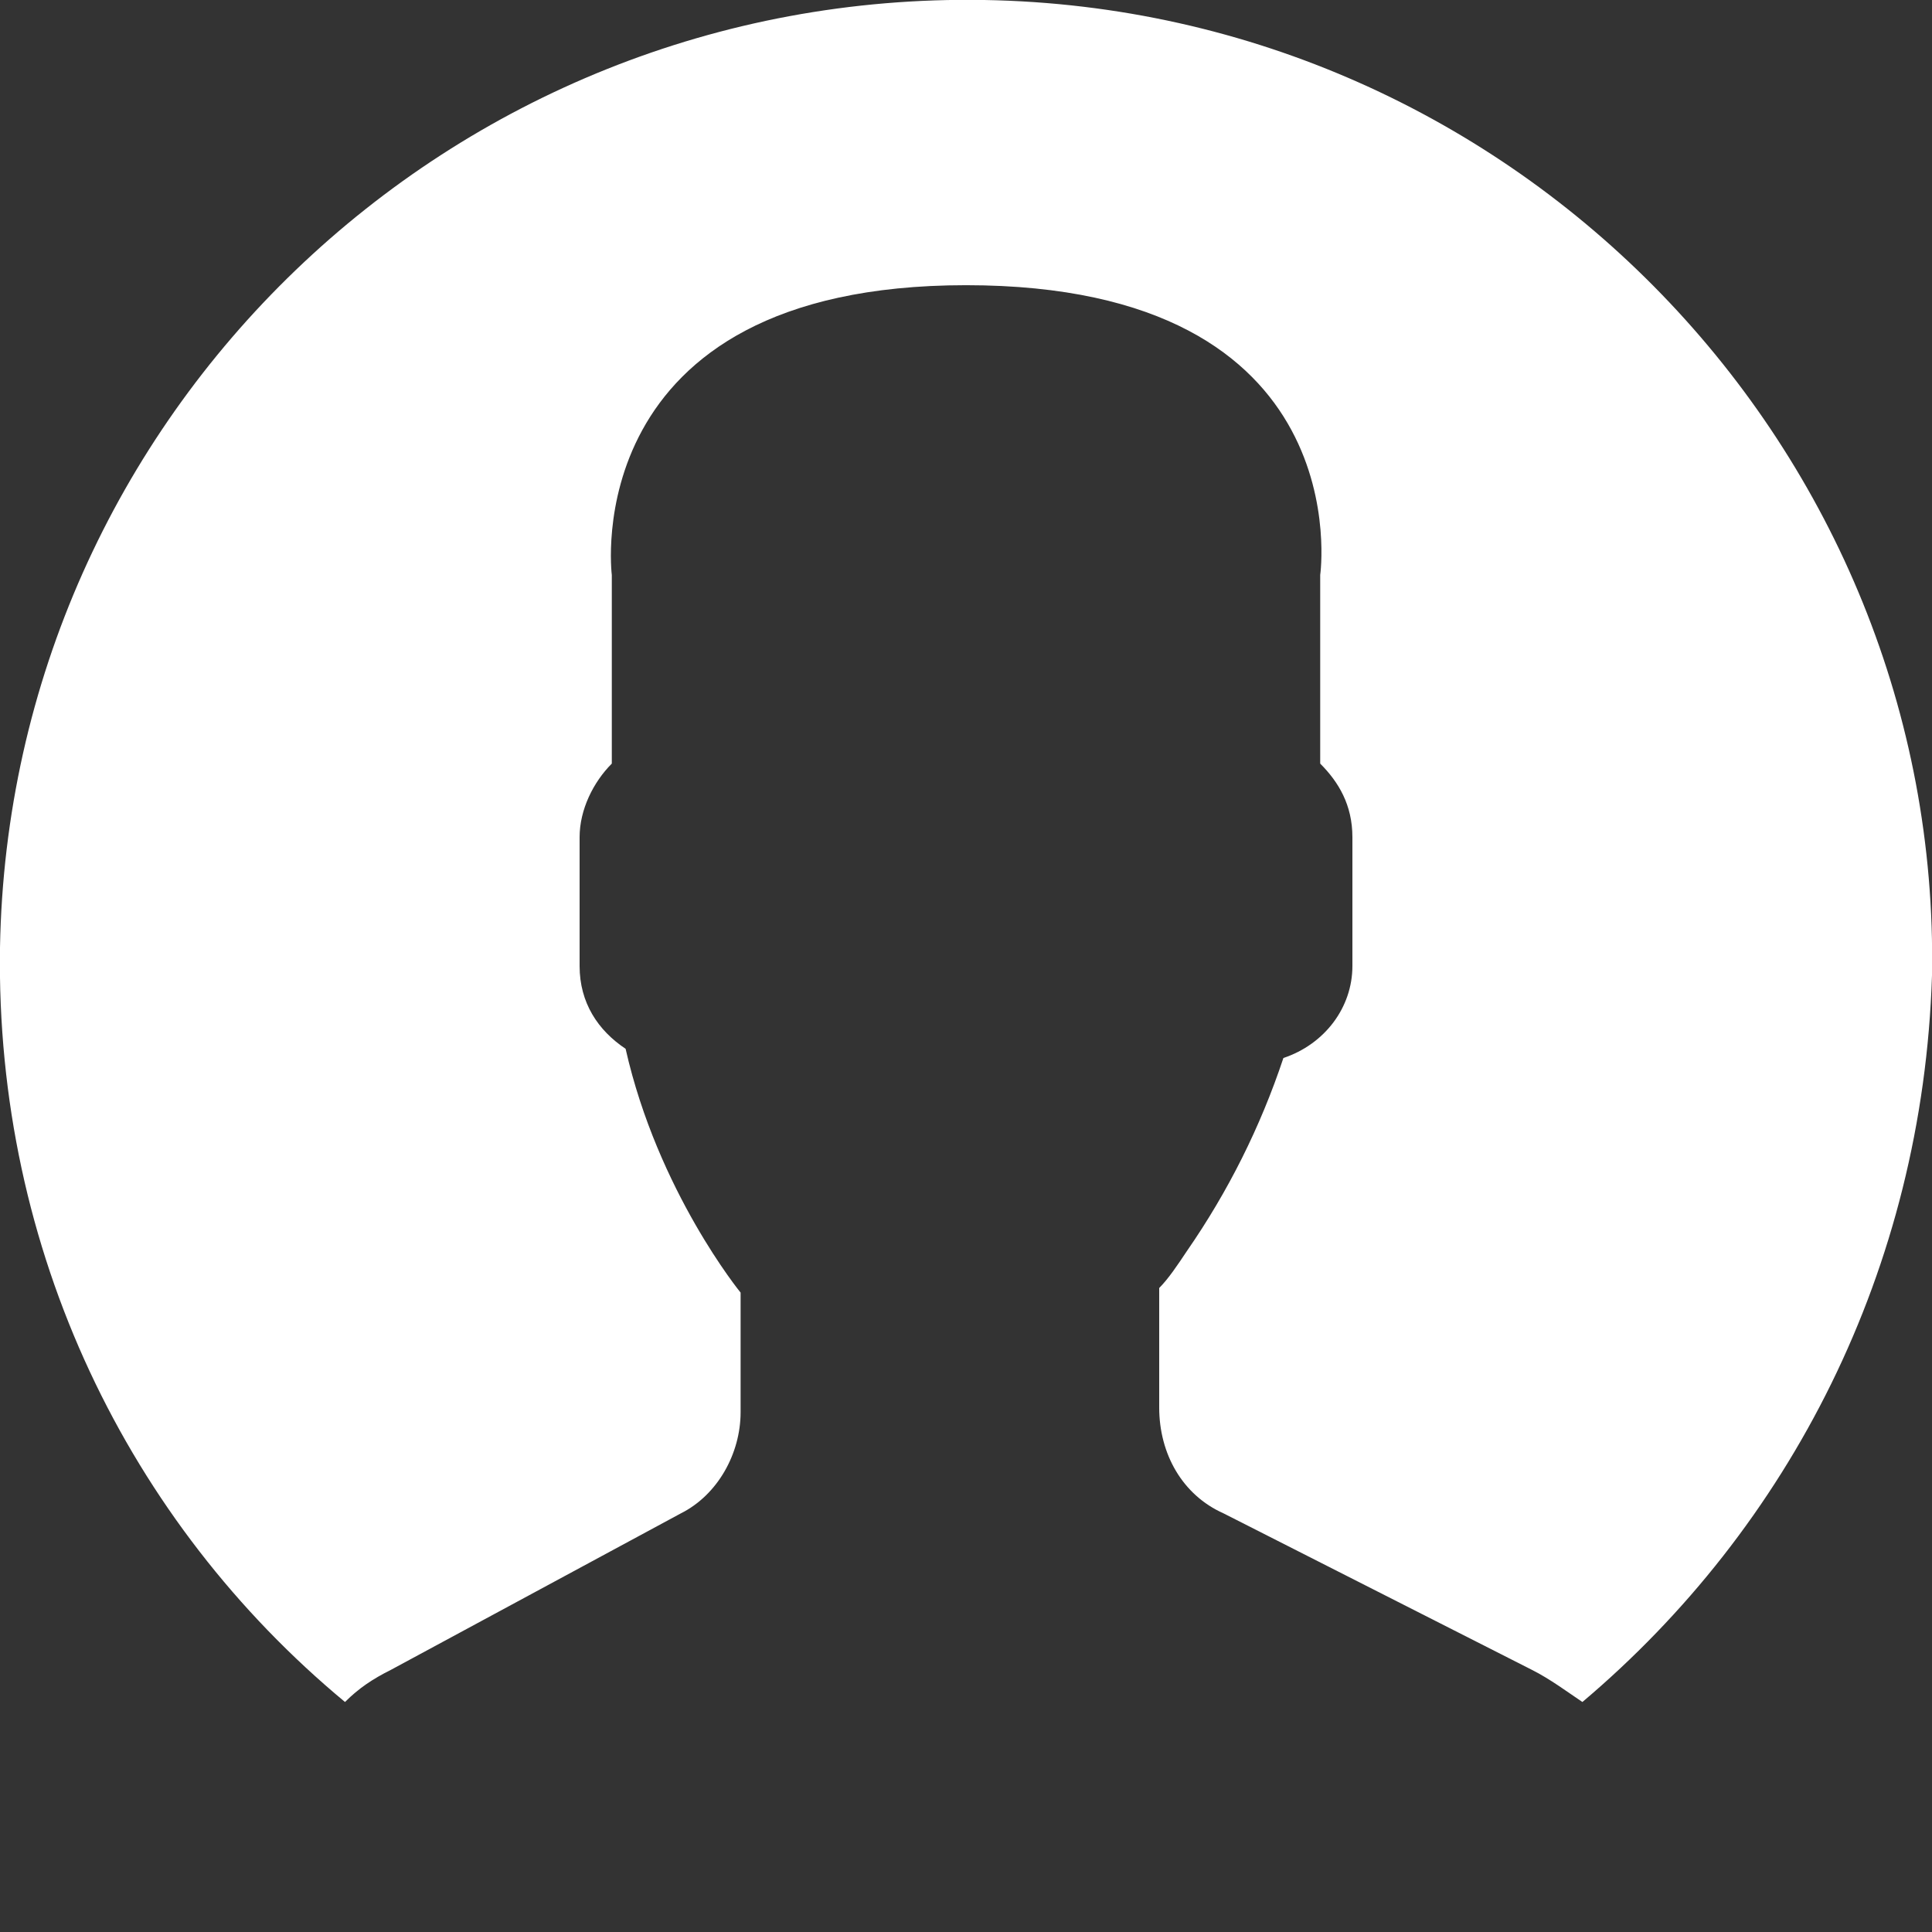 <?xml version="1.0" encoding="utf-8"?>
<!-- Generator: Adobe Illustrator 21.0.2, SVG Export Plug-In . SVG Version: 6.00 Build 0)  -->
<svg version="1.1" id="Layer_1" xmlns="http://www.w3.org/2000/svg" xmlns:xlink="http://www.w3.org/1999/xlink" x="0px" y="0px"
	 viewBox="0 0 42 42" style="enable-background:new 0 0 42 42;" xml:space="preserve">
<rect x="0" y="0" width="42" height="42" fill="#333333" stroke="none"/>
<style type="text/css">
	.st0{fill:#FFFFFF;}
</style>
<path class="st0" d="M21.4,0C9.8-0.2,0.2,9,0,20.6c-0.1,6.6,2.8,12.5,7.5,16.4c0.3-0.3,0.6-0.5,1-0.7l6.3-3.4
	c0.8-0.4,1.3-1.3,1.3-2.2v-2.6c0,0-1.8-2.2-2.5-5.3c-0.6-0.4-1-1-1-1.8v-2.8c0-0.6,0.3-1.2,0.7-1.6v-4.1c0,0-0.8-6.3,7.7-6.3
	c8.6,0,7.7,6.3,7.7,6.3v4.1c0.4,0.4,0.7,0.9,0.7,1.6v2.8c0,0.9-0.6,1.7-1.5,2c-0.5,1.5-1.2,2.9-2.1,4.2c-0.2,0.3-0.4,0.6-0.6,0.8
	v2.6c0,1,0.5,1.9,1.4,2.3l6.7,3.4c0.4,0.2,0.8,0.5,1.1,0.7c4.5-3.8,7.4-9.4,7.6-15.8C42.2,9.8,33,0.2,21.4,0L21.4,0z M21.4,0"/>
</svg>
